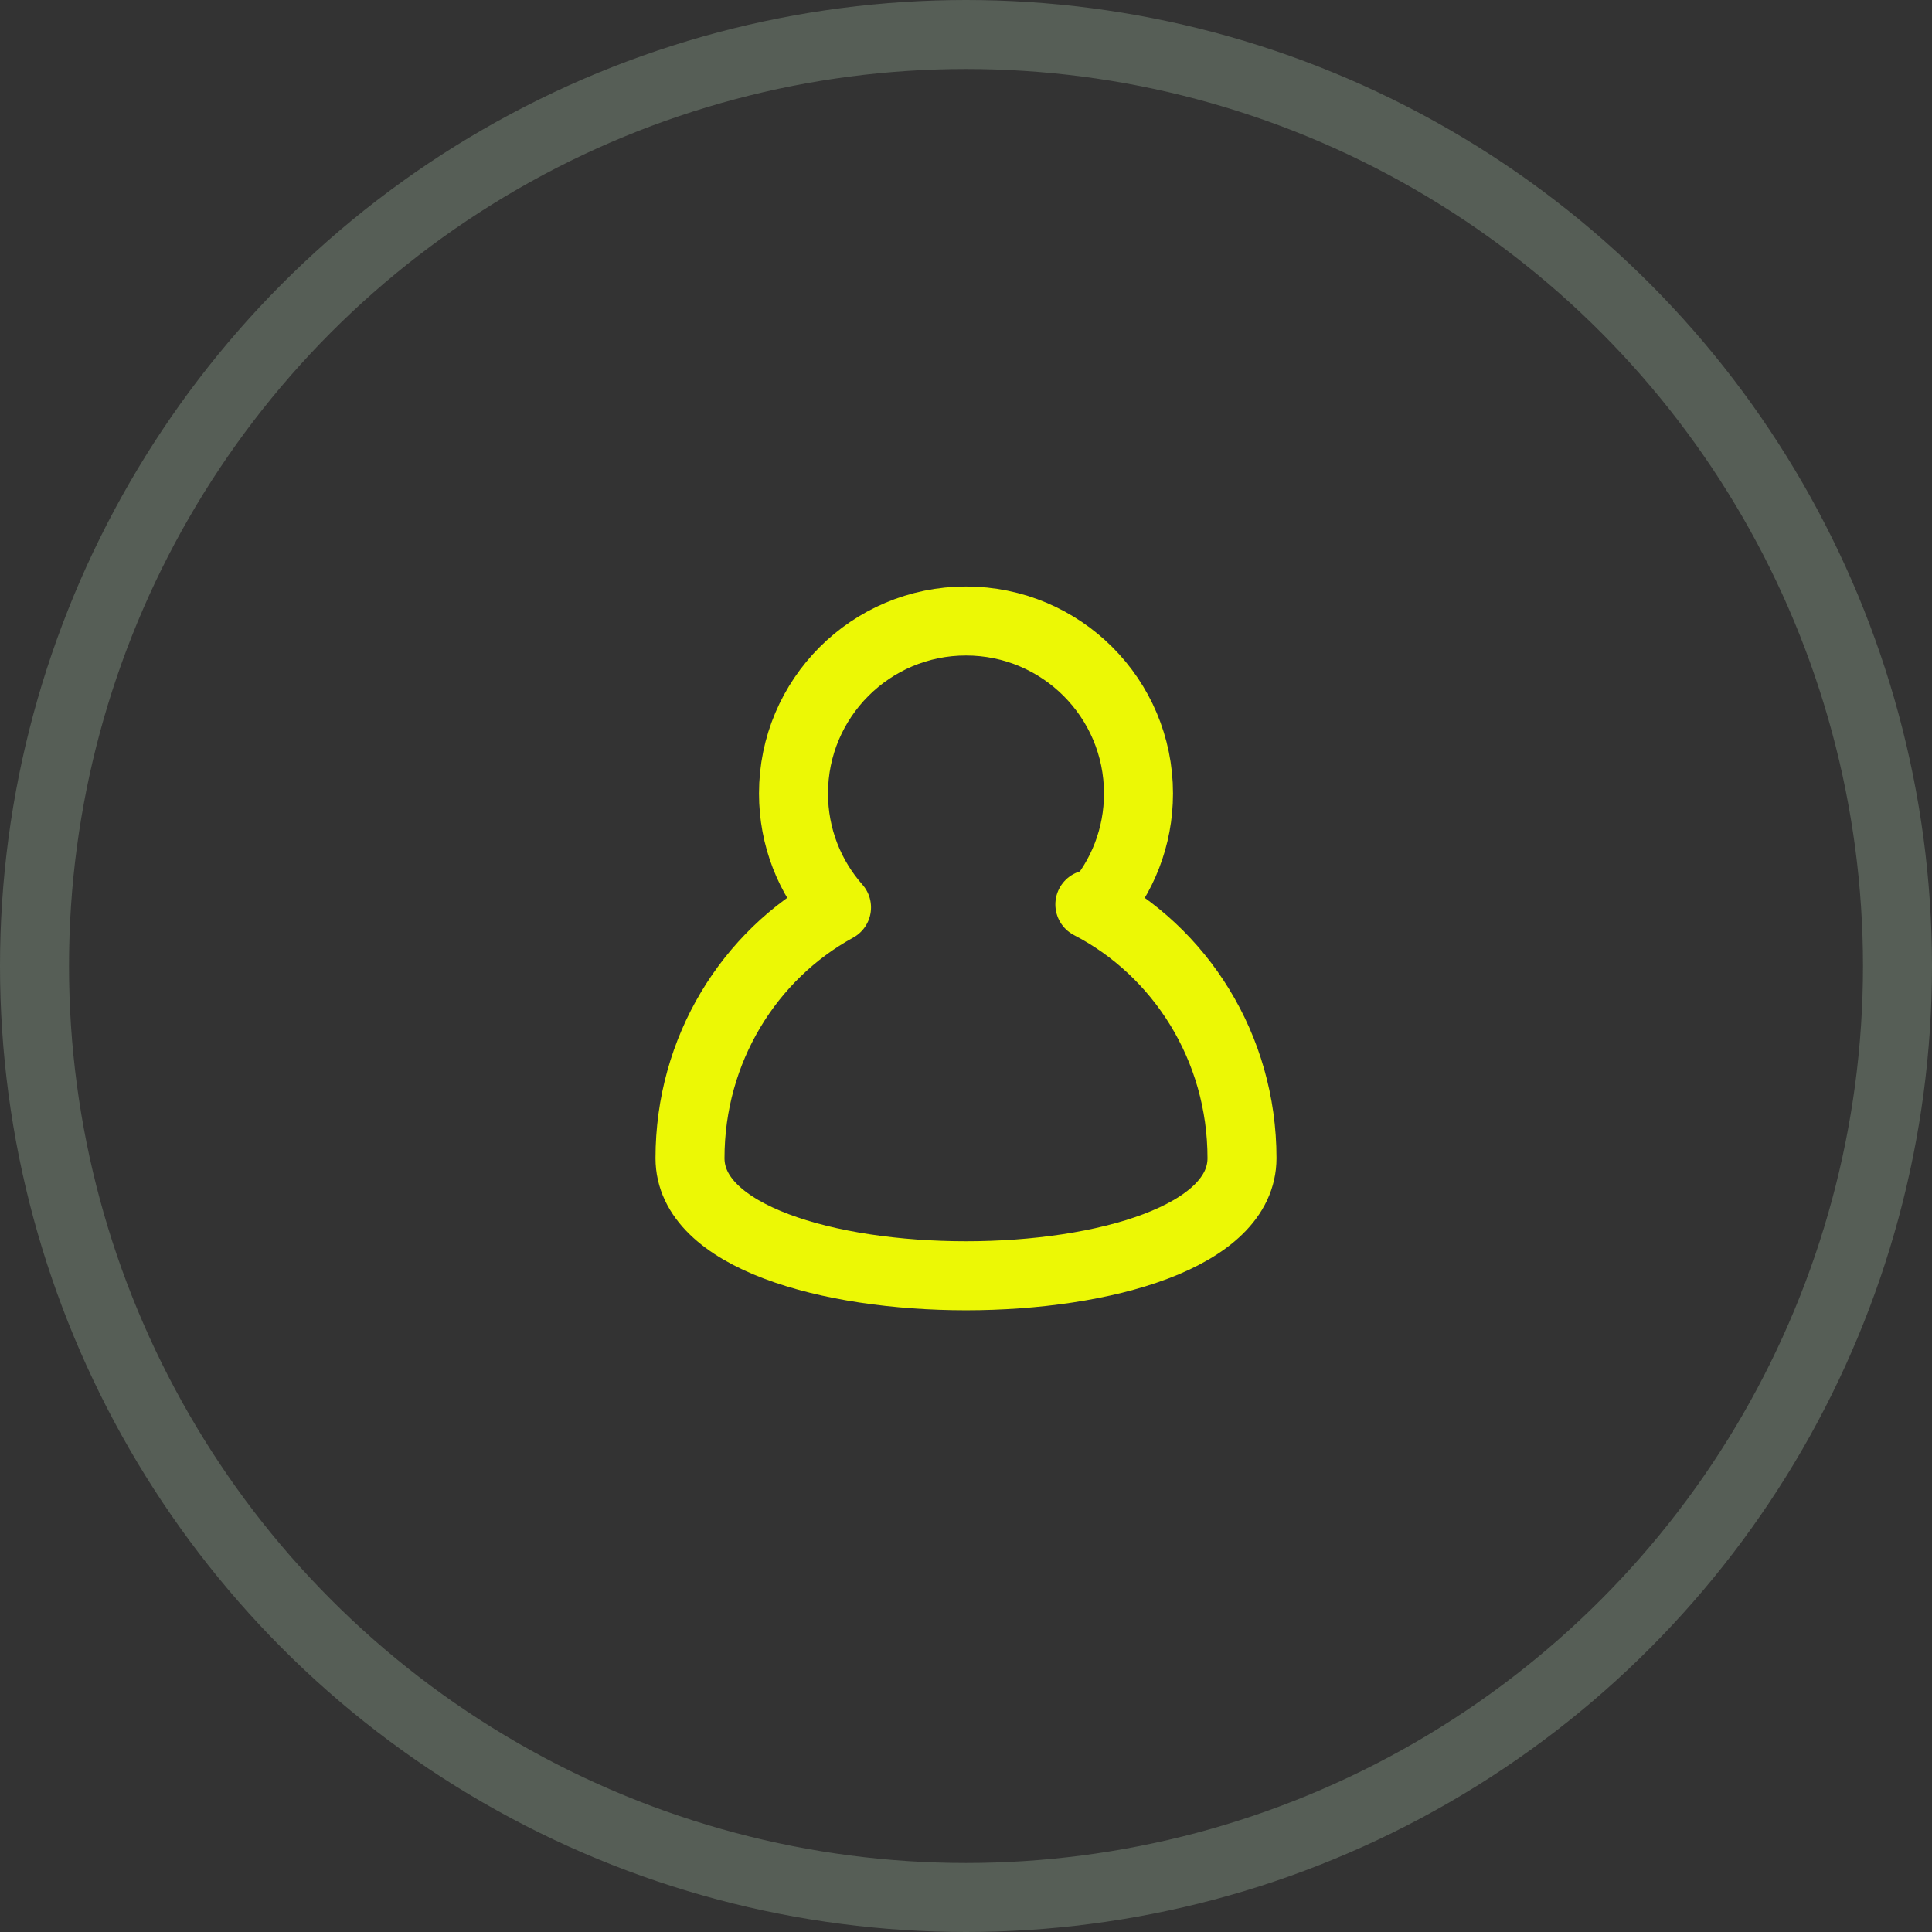<svg xmlns="http://www.w3.org/2000/svg" width="56" height="56" viewBox="0 0 56 56">
    <rect x="0" y="0" width="56" height="56" fill="#333333" stroke="none"/>
    <g fill="none" fill-rule="evenodd" stroke-width="2" transform="translate(2 2)">
        <path stroke="#ECF805" stroke-linejoin="round" d="M26 16c2.761 0 5 2.239 5 5 0 1.267-.471 2.423-1.247 3.304l-.163-.088C32.205 25.569 34 28.355 34 31.57c0 4.545-16 4.545-16 0 0-3.149 1.72-5.885 4.247-7.268C21.47 23.423 21 22.267 21 21c0-2.761 2.239-5 5-5z"/>
        <circle cx="26" cy="26" r="27" stroke="#565E56"/>
    </g>
</svg>
